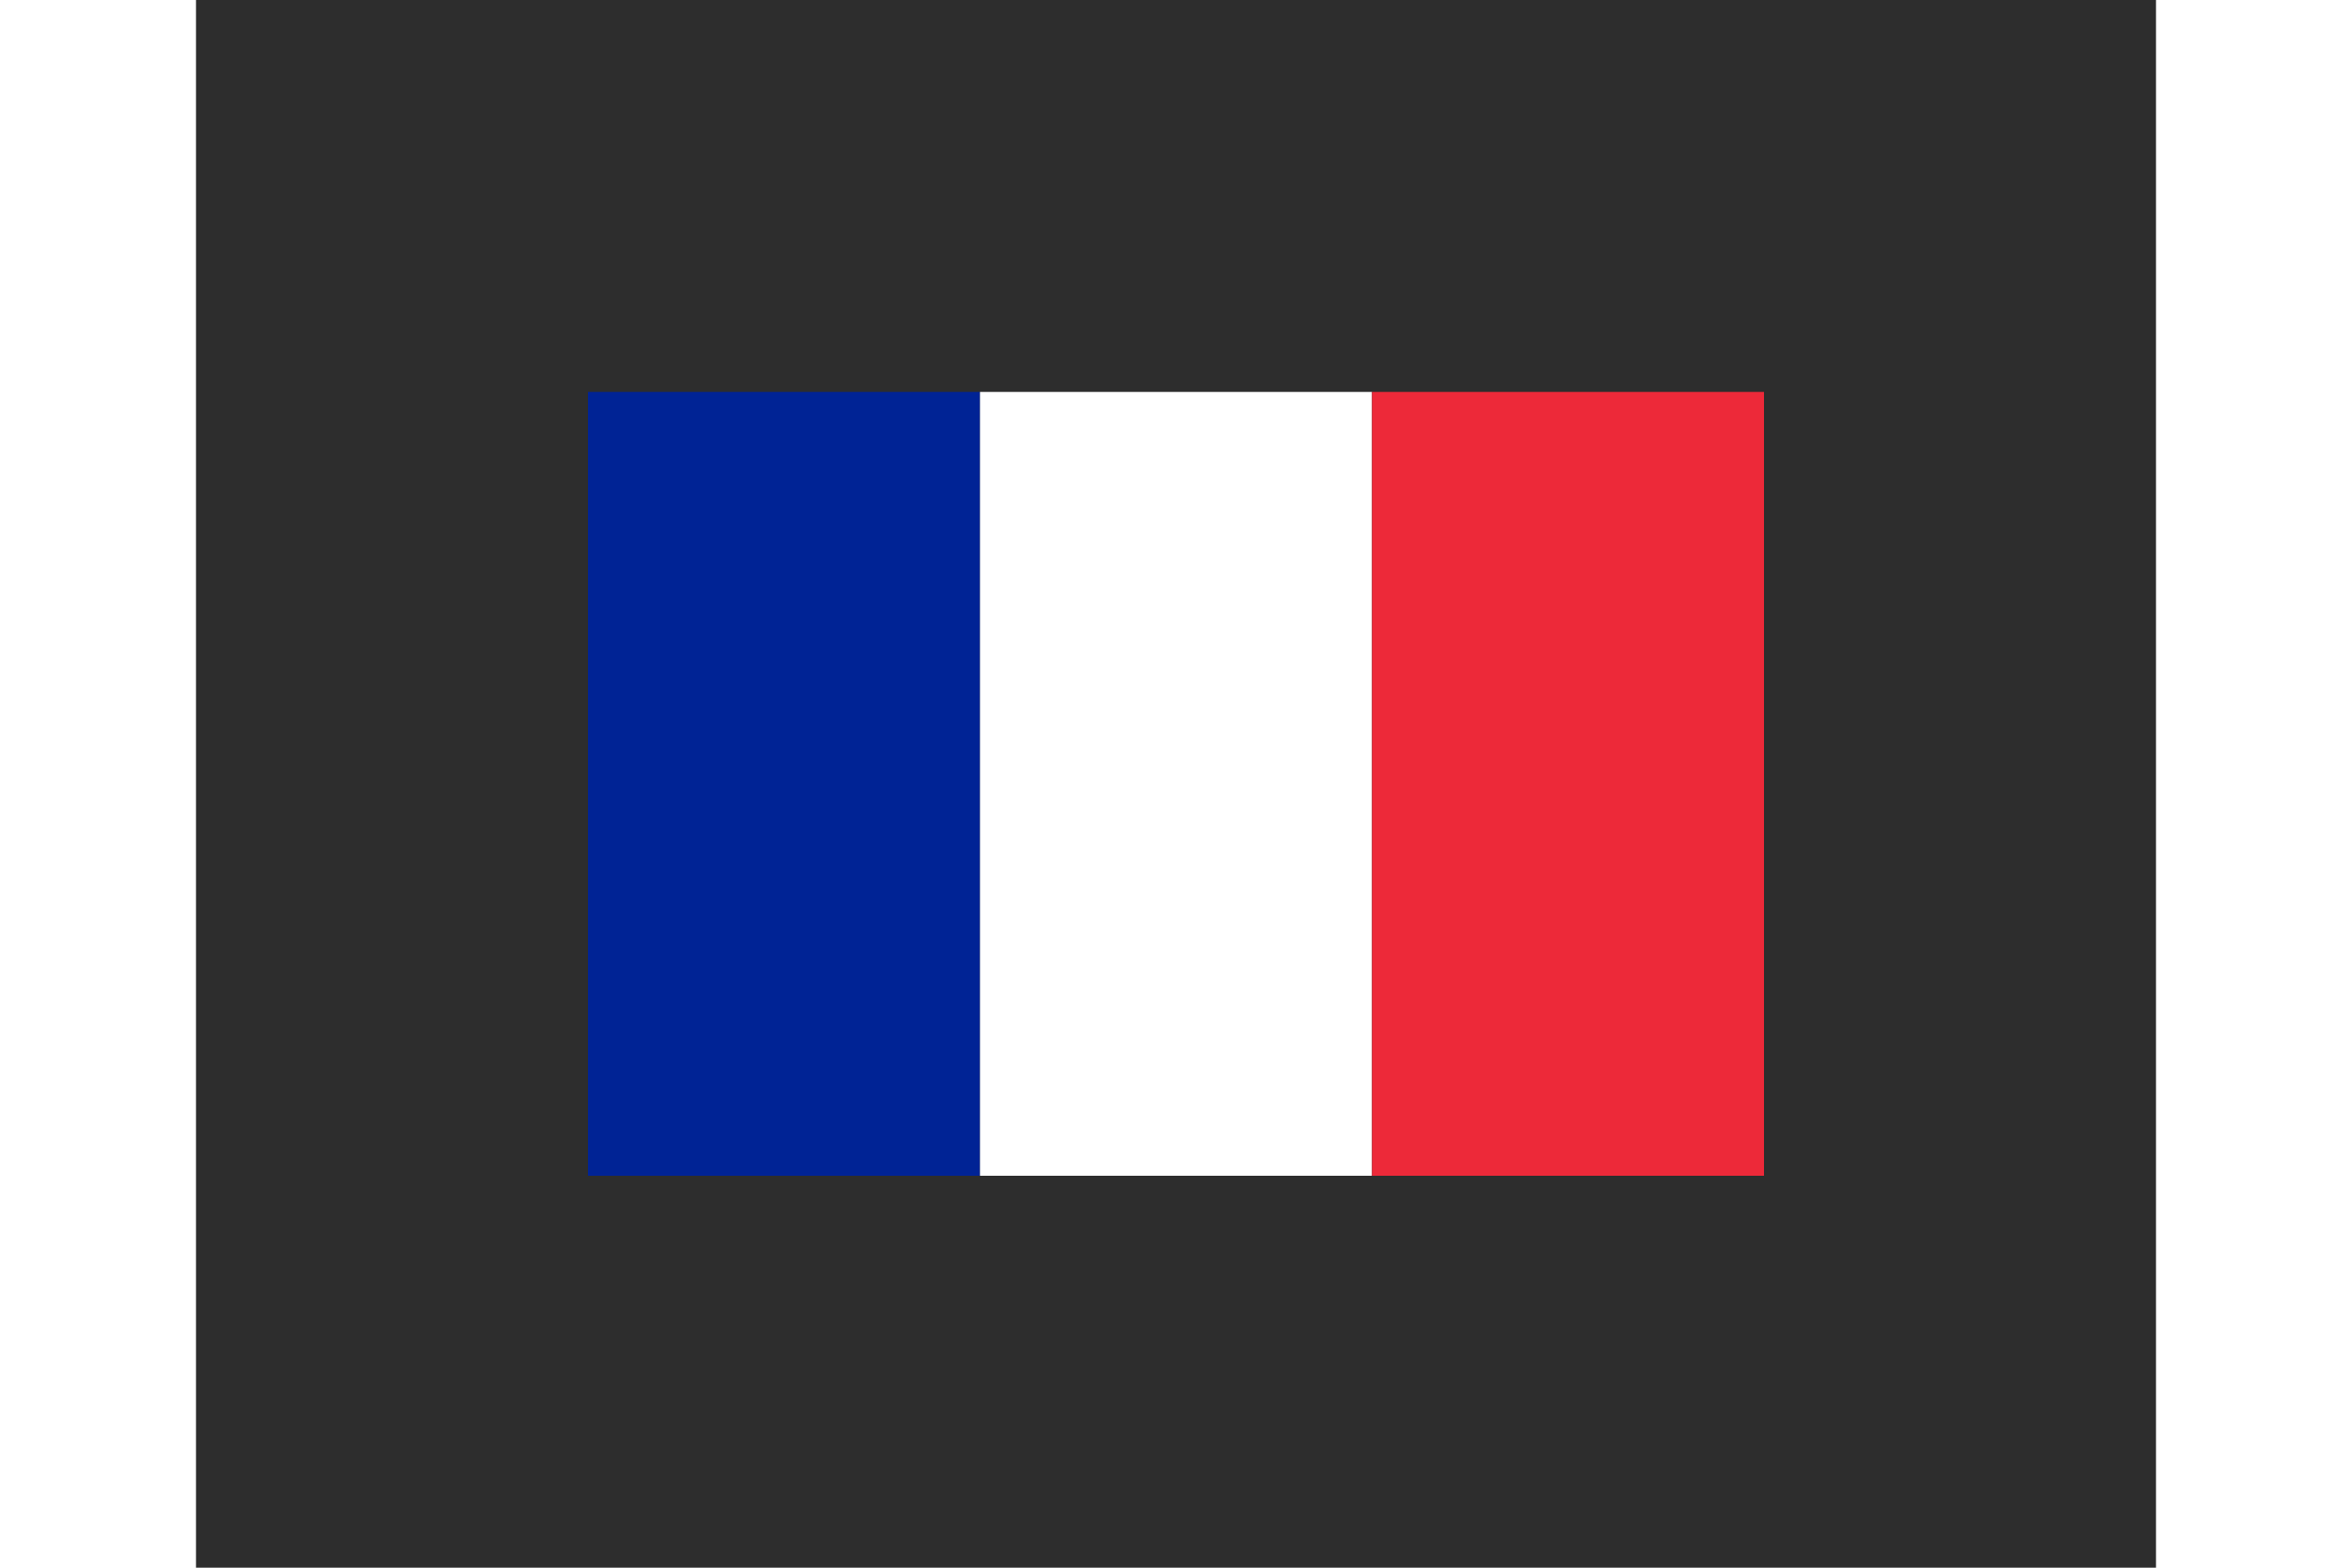 <?xml version="1.0" encoding="UTF-8"?>
<svg width="900" height="600" viewBox="-1 -1 5 4" xmlns="http://www.w3.org/2000/svg">
   <rect x="-1" y="-1" width="5" height="4" fill="#2d2d2d"/>
   <rect x="0" y="0" width="1" height="2" fill="#002395"/>
   <rect x="1" y="0" width="1" height="2" fill="white"/>
   <rect x="2" y="0" width="1" height="2" fill="#ED2939"/>
</svg> 
